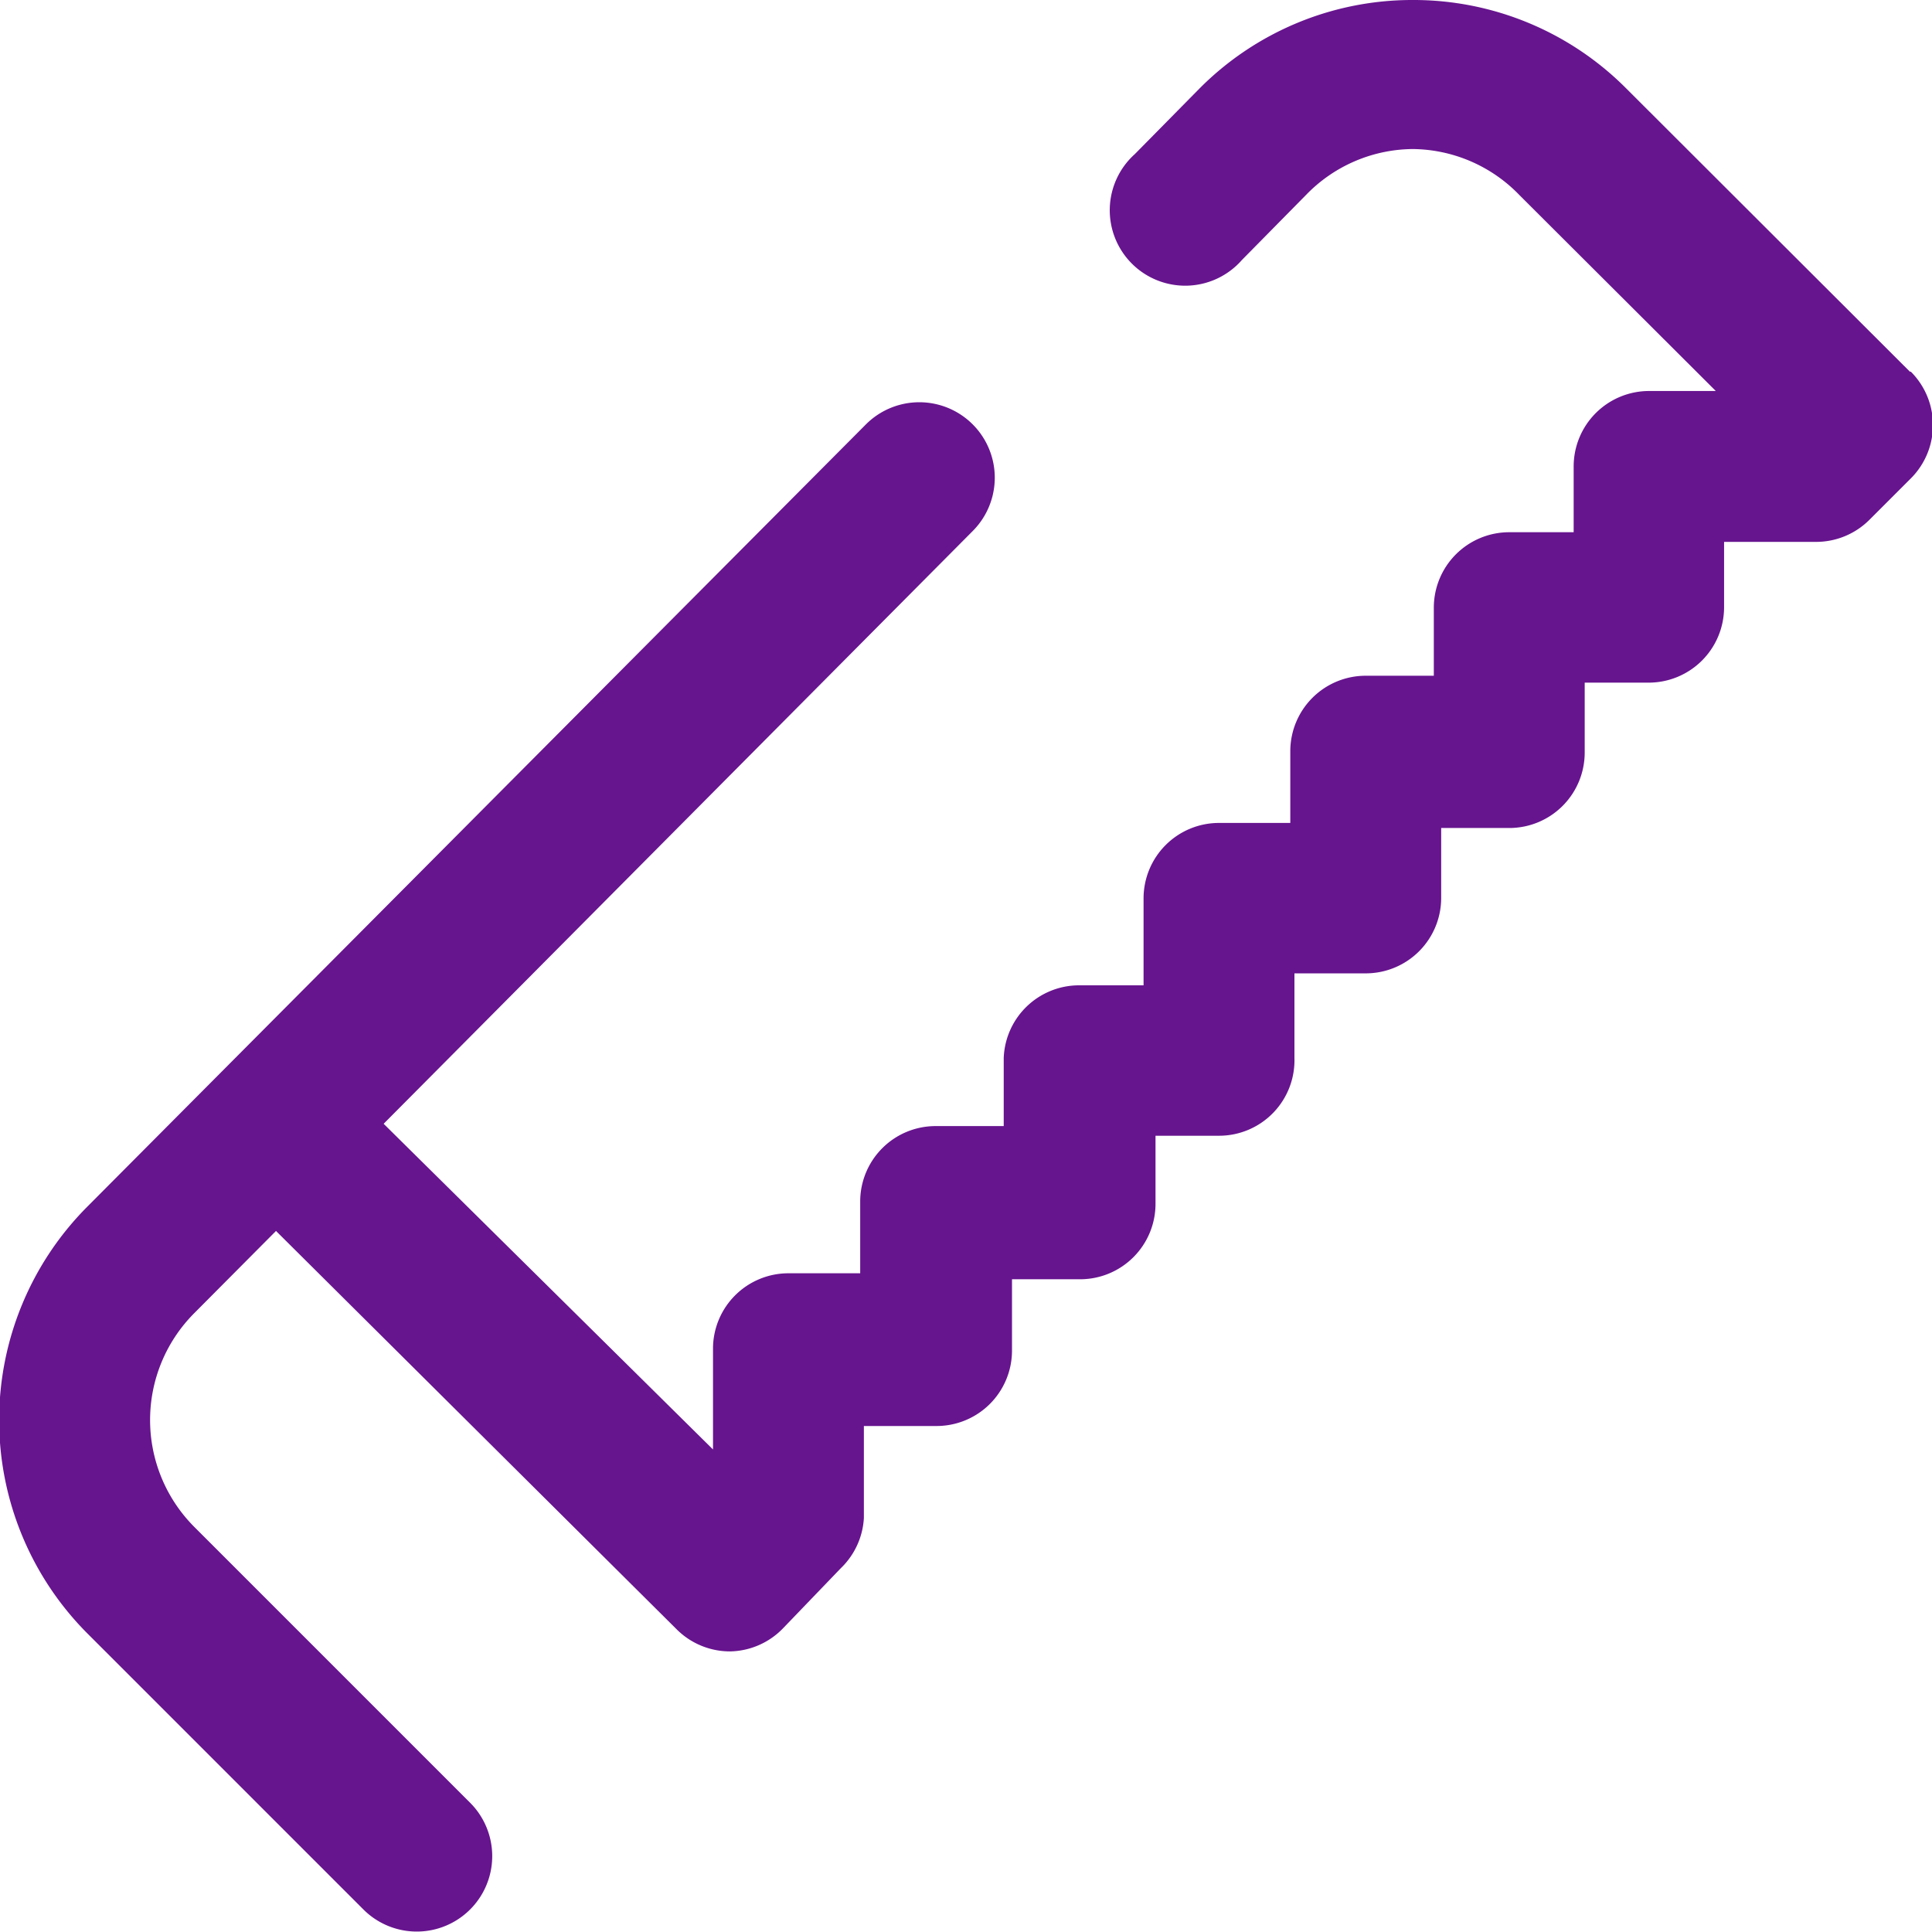 <svg xmlns="http://www.w3.org/2000/svg" viewBox="0 0 42 42" fill="#67148F">
    <g>
            <path d="M41.52,8.08,35.35,1.92A6.52,6.52,0,0,0,30.71,0h0a6.52,6.52,0,0,0-4.64,1.93h0L24.67,3.35A1.64,1.64,0,1,0,27,5.65l1.39-1.41a3.26,3.26,0,0,1,2.32-1h0a3.26,3.26,0,0,1,2.32,1L37.3,8.5H35.85a1.64,1.64,0,0,0-1.64,1.64v1.43H32.81a1.64,1.64,0,0,0-1.64,1.64v1.48H29.69a1.64,1.64,0,0,0-1.64,1.64v1.56H26.5a1.64,1.64,0,0,0-1.64,1.64v1.89H23.46A1.64,1.64,0,0,0,21.82,23v1.48H20.34a1.64,1.64,0,0,0-1.64,1.64v1.56H17.14a1.64,1.64,0,0,0-1.64,1.64v2.19L8.34,24.43,21.15,11.54a1.64,1.64,0,1,0-2.33-2.31l-16.92,17a6.57,6.57,0,0,0,0,9.28l6,6a1.64,1.64,0,0,0,2.32-2.32l-6-6a3.29,3.29,0,0,1,0-4.64L6,26.76l8.71,8.66a1.64,1.64,0,0,0,1.16.48h0a1.64,1.64,0,0,0,1.16-.51l1.25-1.3A1.64,1.64,0,0,0,18.78,33V31h1.56A1.64,1.64,0,0,0,22,29.37V27.81h1.48a1.64,1.64,0,0,0,1.64-1.64V24.69H26.5A1.64,1.64,0,0,0,28.14,23V21.16h1.55a1.64,1.64,0,0,0,1.64-1.64V18h1.48a1.64,1.64,0,0,0,1.64-1.64V14.84h1.39a1.64,1.64,0,0,0,1.64-1.64V11.78h2a1.64,1.64,0,0,0,1.16-.48l.9-.9a1.64,1.64,0,0,0,0-2.32Z"/>
        </g>
</svg>